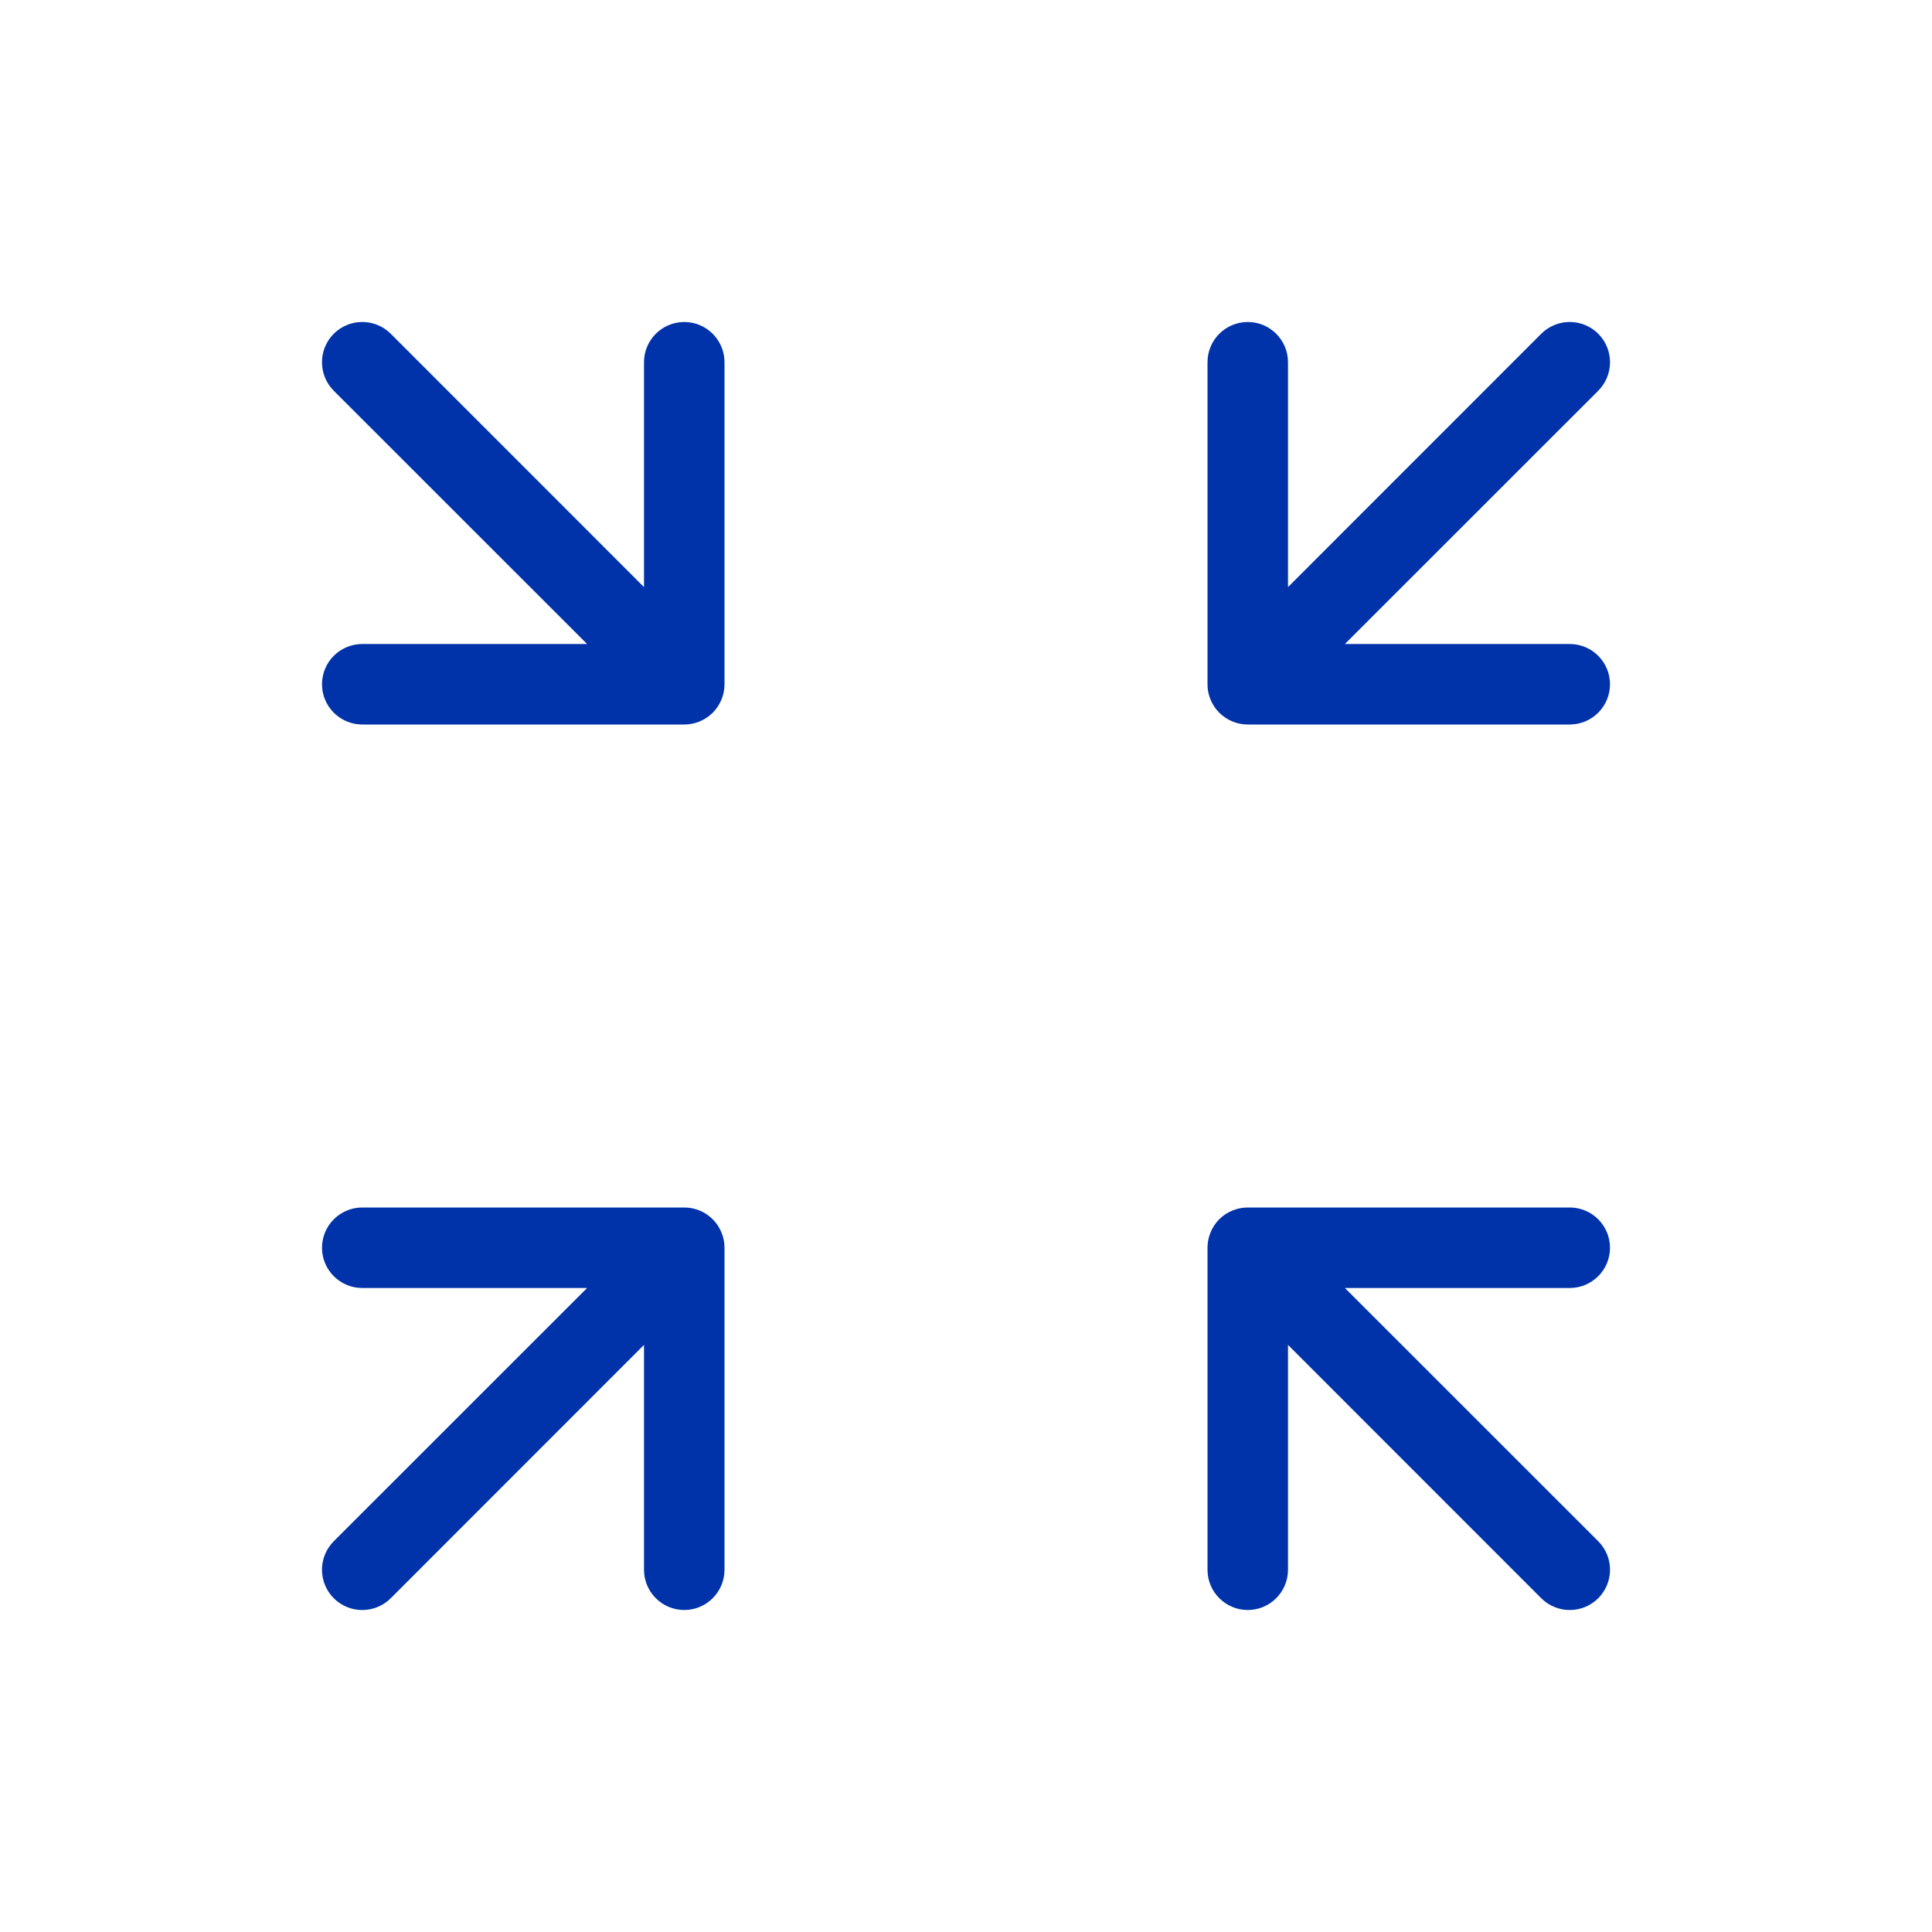 <svg width="24" height="24" viewBox="0 0 24 24" fill="none" xmlns="http://www.w3.org/2000/svg">
<path d="M8.854 8.854C8.806 8.901 8.75 8.938 8.691 8.962C8.632 8.987 8.568 9 8.5 9L4.5 9C4.224 9 4 8.776 4 8.5C4 8.224 4.224 8 4.5 8L7.293 8L4.146 4.854C3.951 4.658 3.951 4.342 4.146 4.146C4.342 3.951 4.658 3.951 4.854 4.146L8 7.293L8 4.5C8 4.224 8.224 4 8.5 4C8.776 4 9 4.224 9 4.5L9 8.5C9 8.568 8.987 8.632 8.962 8.691C8.938 8.75 8.901 8.806 8.854 8.854Z" fill="#0033AA"/>
<path d="M8.962 15.309C8.938 15.251 8.903 15.196 8.856 15.149L8.851 15.144C8.761 15.055 8.637 15 8.5 15H4.5C4.224 15 4 15.224 4 15.5C4 15.776 4.224 16 4.5 16H7.293L4.146 19.146C3.951 19.342 3.951 19.658 4.146 19.854C4.342 20.049 4.658 20.049 4.854 19.854L8 16.707V19.5C8 19.776 8.224 20 8.5 20C8.776 20 9 19.776 9 19.5V15.5L9 15.497C9 15.433 8.987 15.369 8.962 15.309Z" fill="#0033AA"/>
<path d="M15.146 15.146C15.194 15.098 15.25 15.062 15.309 15.038C15.368 15.014 15.432 15 15.5 15H19.5C19.776 15 20 15.224 20 15.5C20 15.776 19.776 16 19.5 16H16.707L19.854 19.146C20.049 19.342 20.049 19.658 19.854 19.854C19.658 20.049 19.342 20.049 19.146 19.854L16 16.707V19.5C16 19.776 15.776 20 15.5 20C15.224 20 15 19.776 15 19.5V15.5C15 15.432 15.014 15.368 15.038 15.309C15.062 15.25 15.098 15.194 15.146 15.146Z" fill="#0033AA"/>
<path d="M15.038 8.691C15.062 8.749 15.097 8.804 15.144 8.851L15.149 8.856C15.239 8.945 15.363 9 15.5 9L19.5 9C19.776 9 20 8.776 20 8.5C20 8.224 19.776 8 19.5 8L16.707 8L19.854 4.854C20.049 4.658 20.049 4.342 19.854 4.146C19.658 3.951 19.342 3.951 19.146 4.146L16 7.293V4.5C16 4.224 15.776 4 15.5 4C15.224 4 15 4.224 15 4.5V8.5L15 8.503C15 8.567 15.013 8.631 15.038 8.691Z" fill="#0033AA"/>
</svg>
